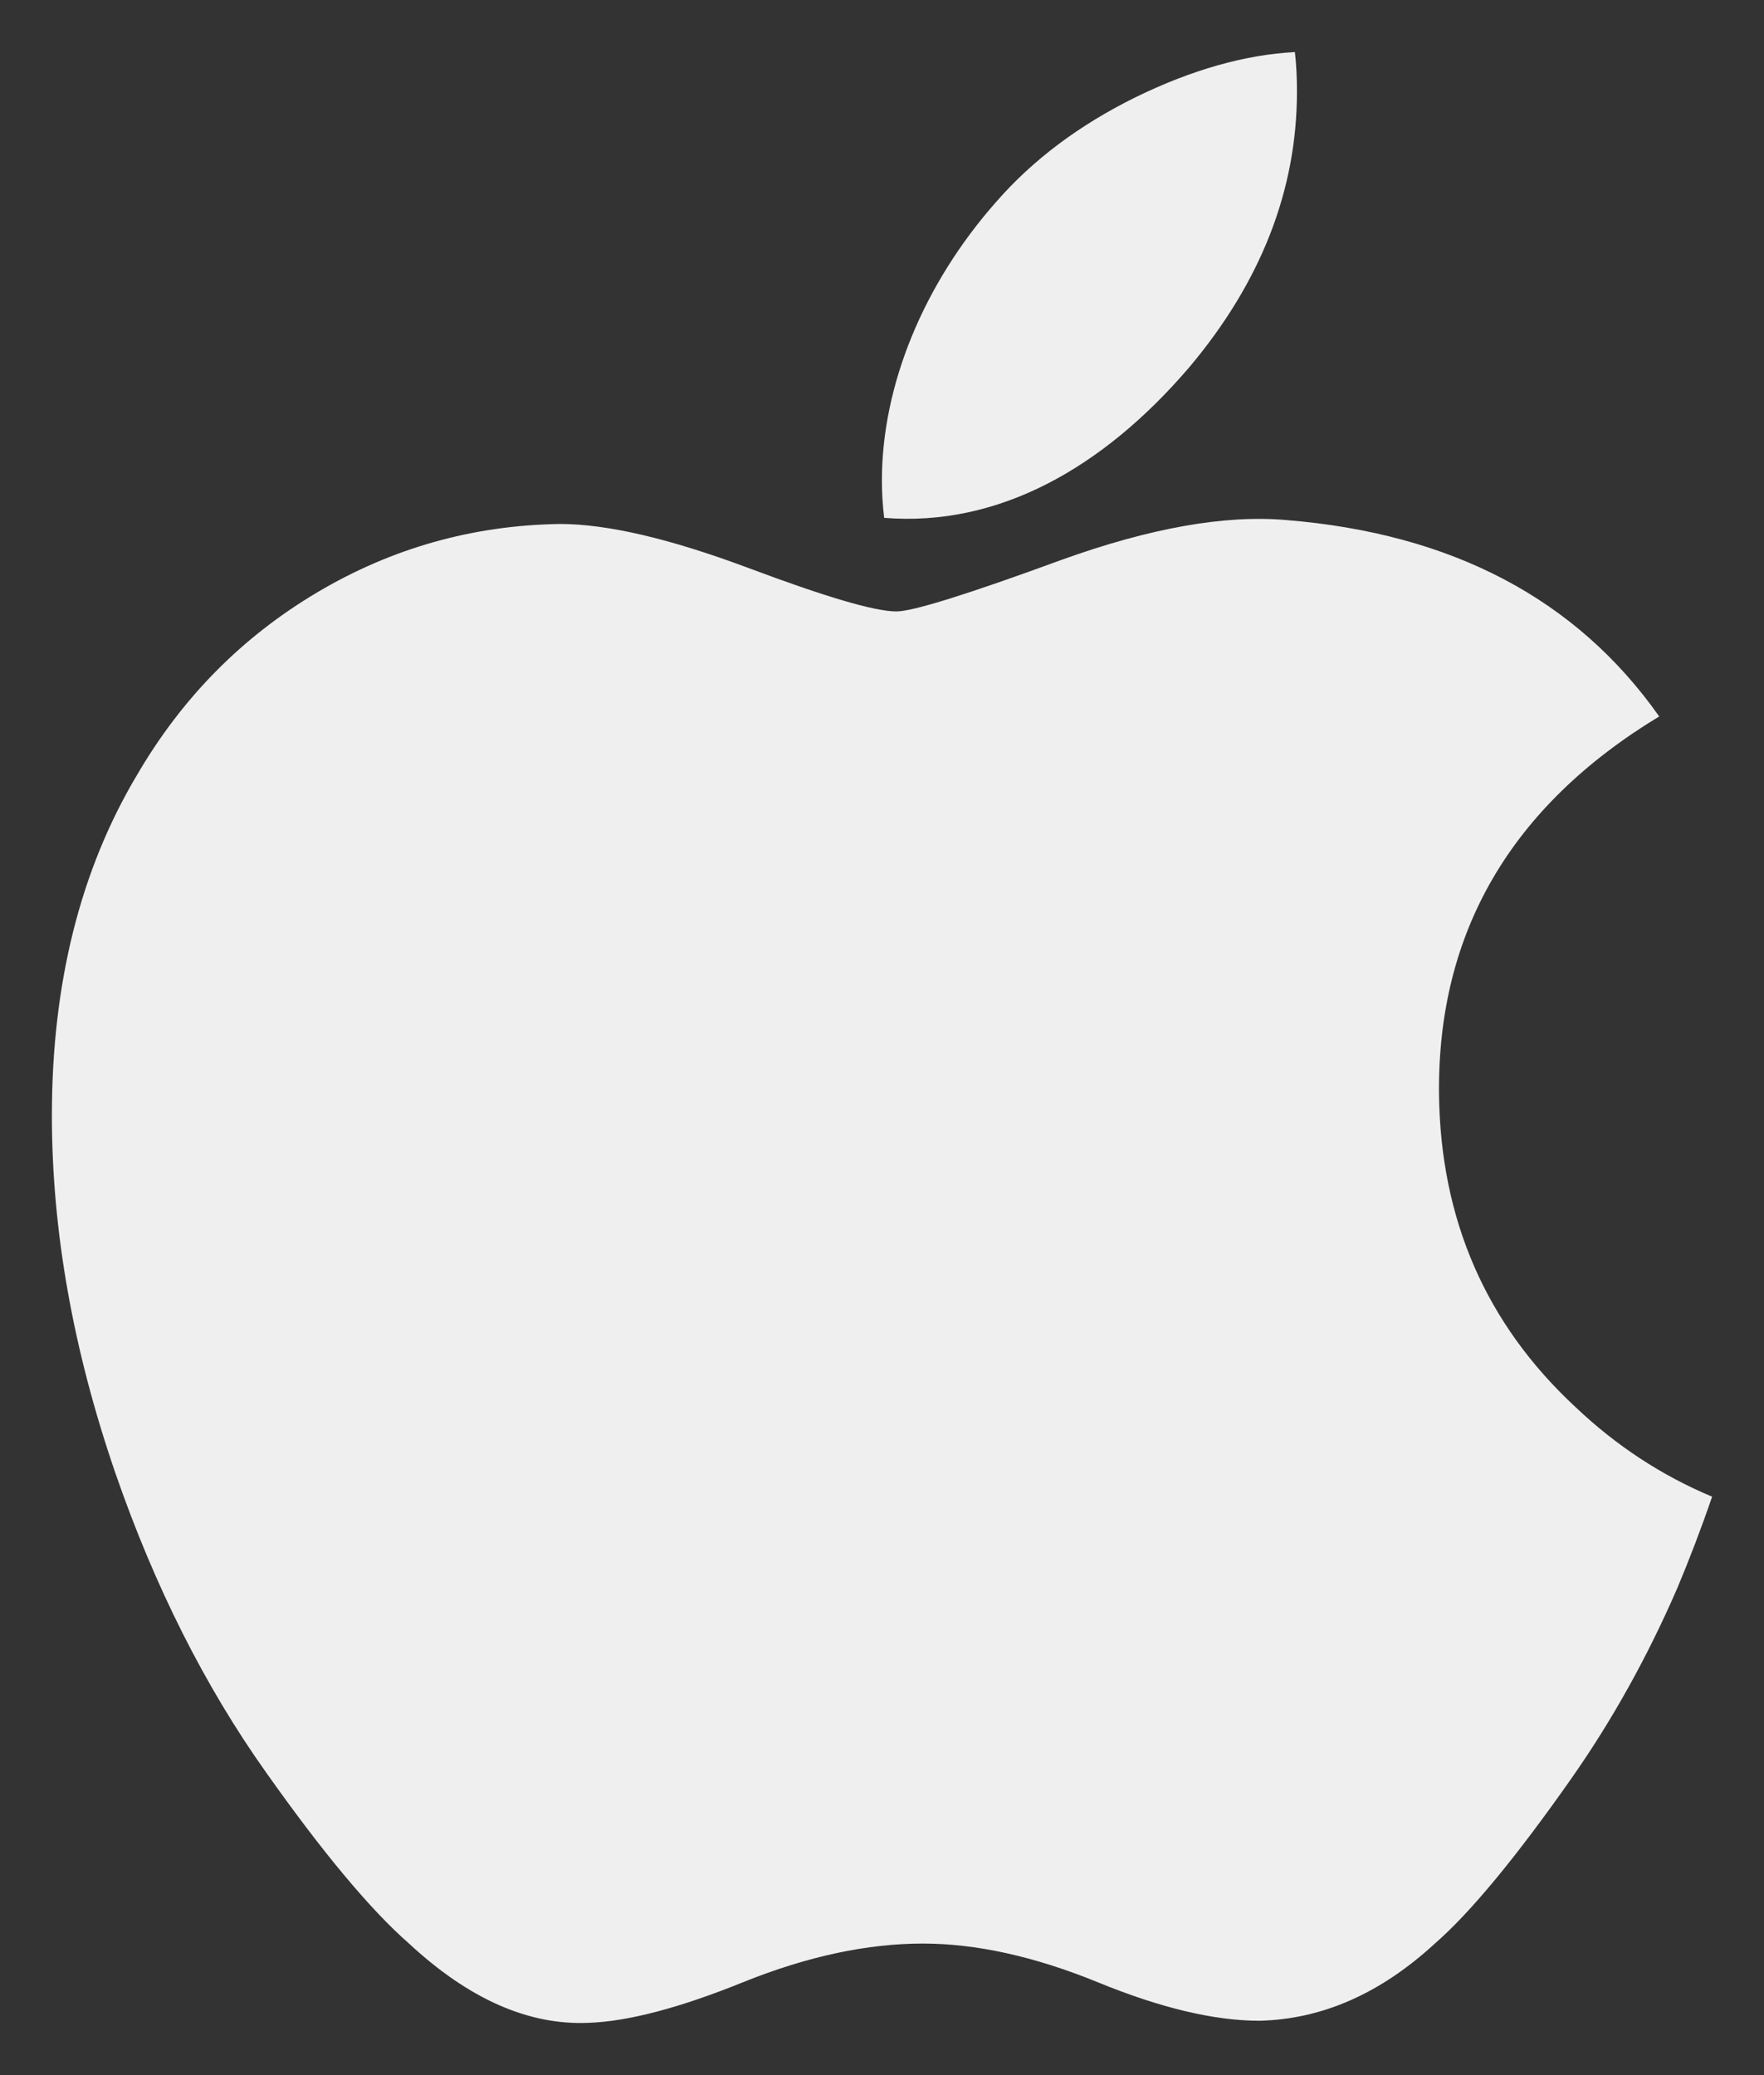 <svg width="17" height="20" viewBox="0 0 17 20" fill="none" xmlns="http://www.w3.org/2000/svg">
<rect x="0" y="0" width="17" height="20" fill="#333333" stroke="none"/>
<path id="Vector" d="M16.165 15.305C15.877 15.969 15.537 16.58 15.143 17.142C14.606 17.907 14.167 18.437 13.828 18.732C13.303 19.215 12.74 19.462 12.137 19.476C11.704 19.476 11.183 19.353 10.575 19.103C9.966 18.855 9.406 18.732 8.894 18.732C8.357 18.732 7.781 18.855 7.165 19.103C6.548 19.353 6.051 19.483 5.671 19.496C5.093 19.521 4.517 19.266 3.942 18.732C3.575 18.411 3.116 17.863 2.566 17.085C1.976 16.255 1.491 15.293 1.111 14.195C0.704 13.01 0.5 11.862 0.5 10.751C0.5 9.477 0.775 8.38 1.326 7.46C1.759 6.72 2.335 6.138 3.056 5.71C3.777 5.282 4.556 5.063 5.395 5.05C5.854 5.05 6.456 5.192 7.204 5.471C7.95 5.751 8.429 5.893 8.639 5.893C8.796 5.893 9.328 5.727 10.23 5.396C11.083 5.089 11.803 4.961 12.393 5.012C13.991 5.141 15.191 5.771 15.99 6.905C14.561 7.771 13.854 8.984 13.868 10.54C13.881 11.752 14.32 12.761 15.184 13.562C15.576 13.934 16.013 14.221 16.5 14.425C16.395 14.731 16.283 15.024 16.165 15.305ZM12.499 0.882C12.499 1.832 12.152 2.719 11.461 3.54C10.626 4.516 9.616 5.08 8.521 4.991C8.507 4.877 8.499 4.757 8.499 4.631C8.499 3.719 8.896 2.743 9.601 1.945C9.953 1.541 10.401 1.205 10.944 0.937C11.485 0.673 11.998 0.527 12.479 0.502C12.494 0.629 12.499 0.756 12.499 0.882Z" fill="white" fill-opacity="0.92"/>
</svg>
